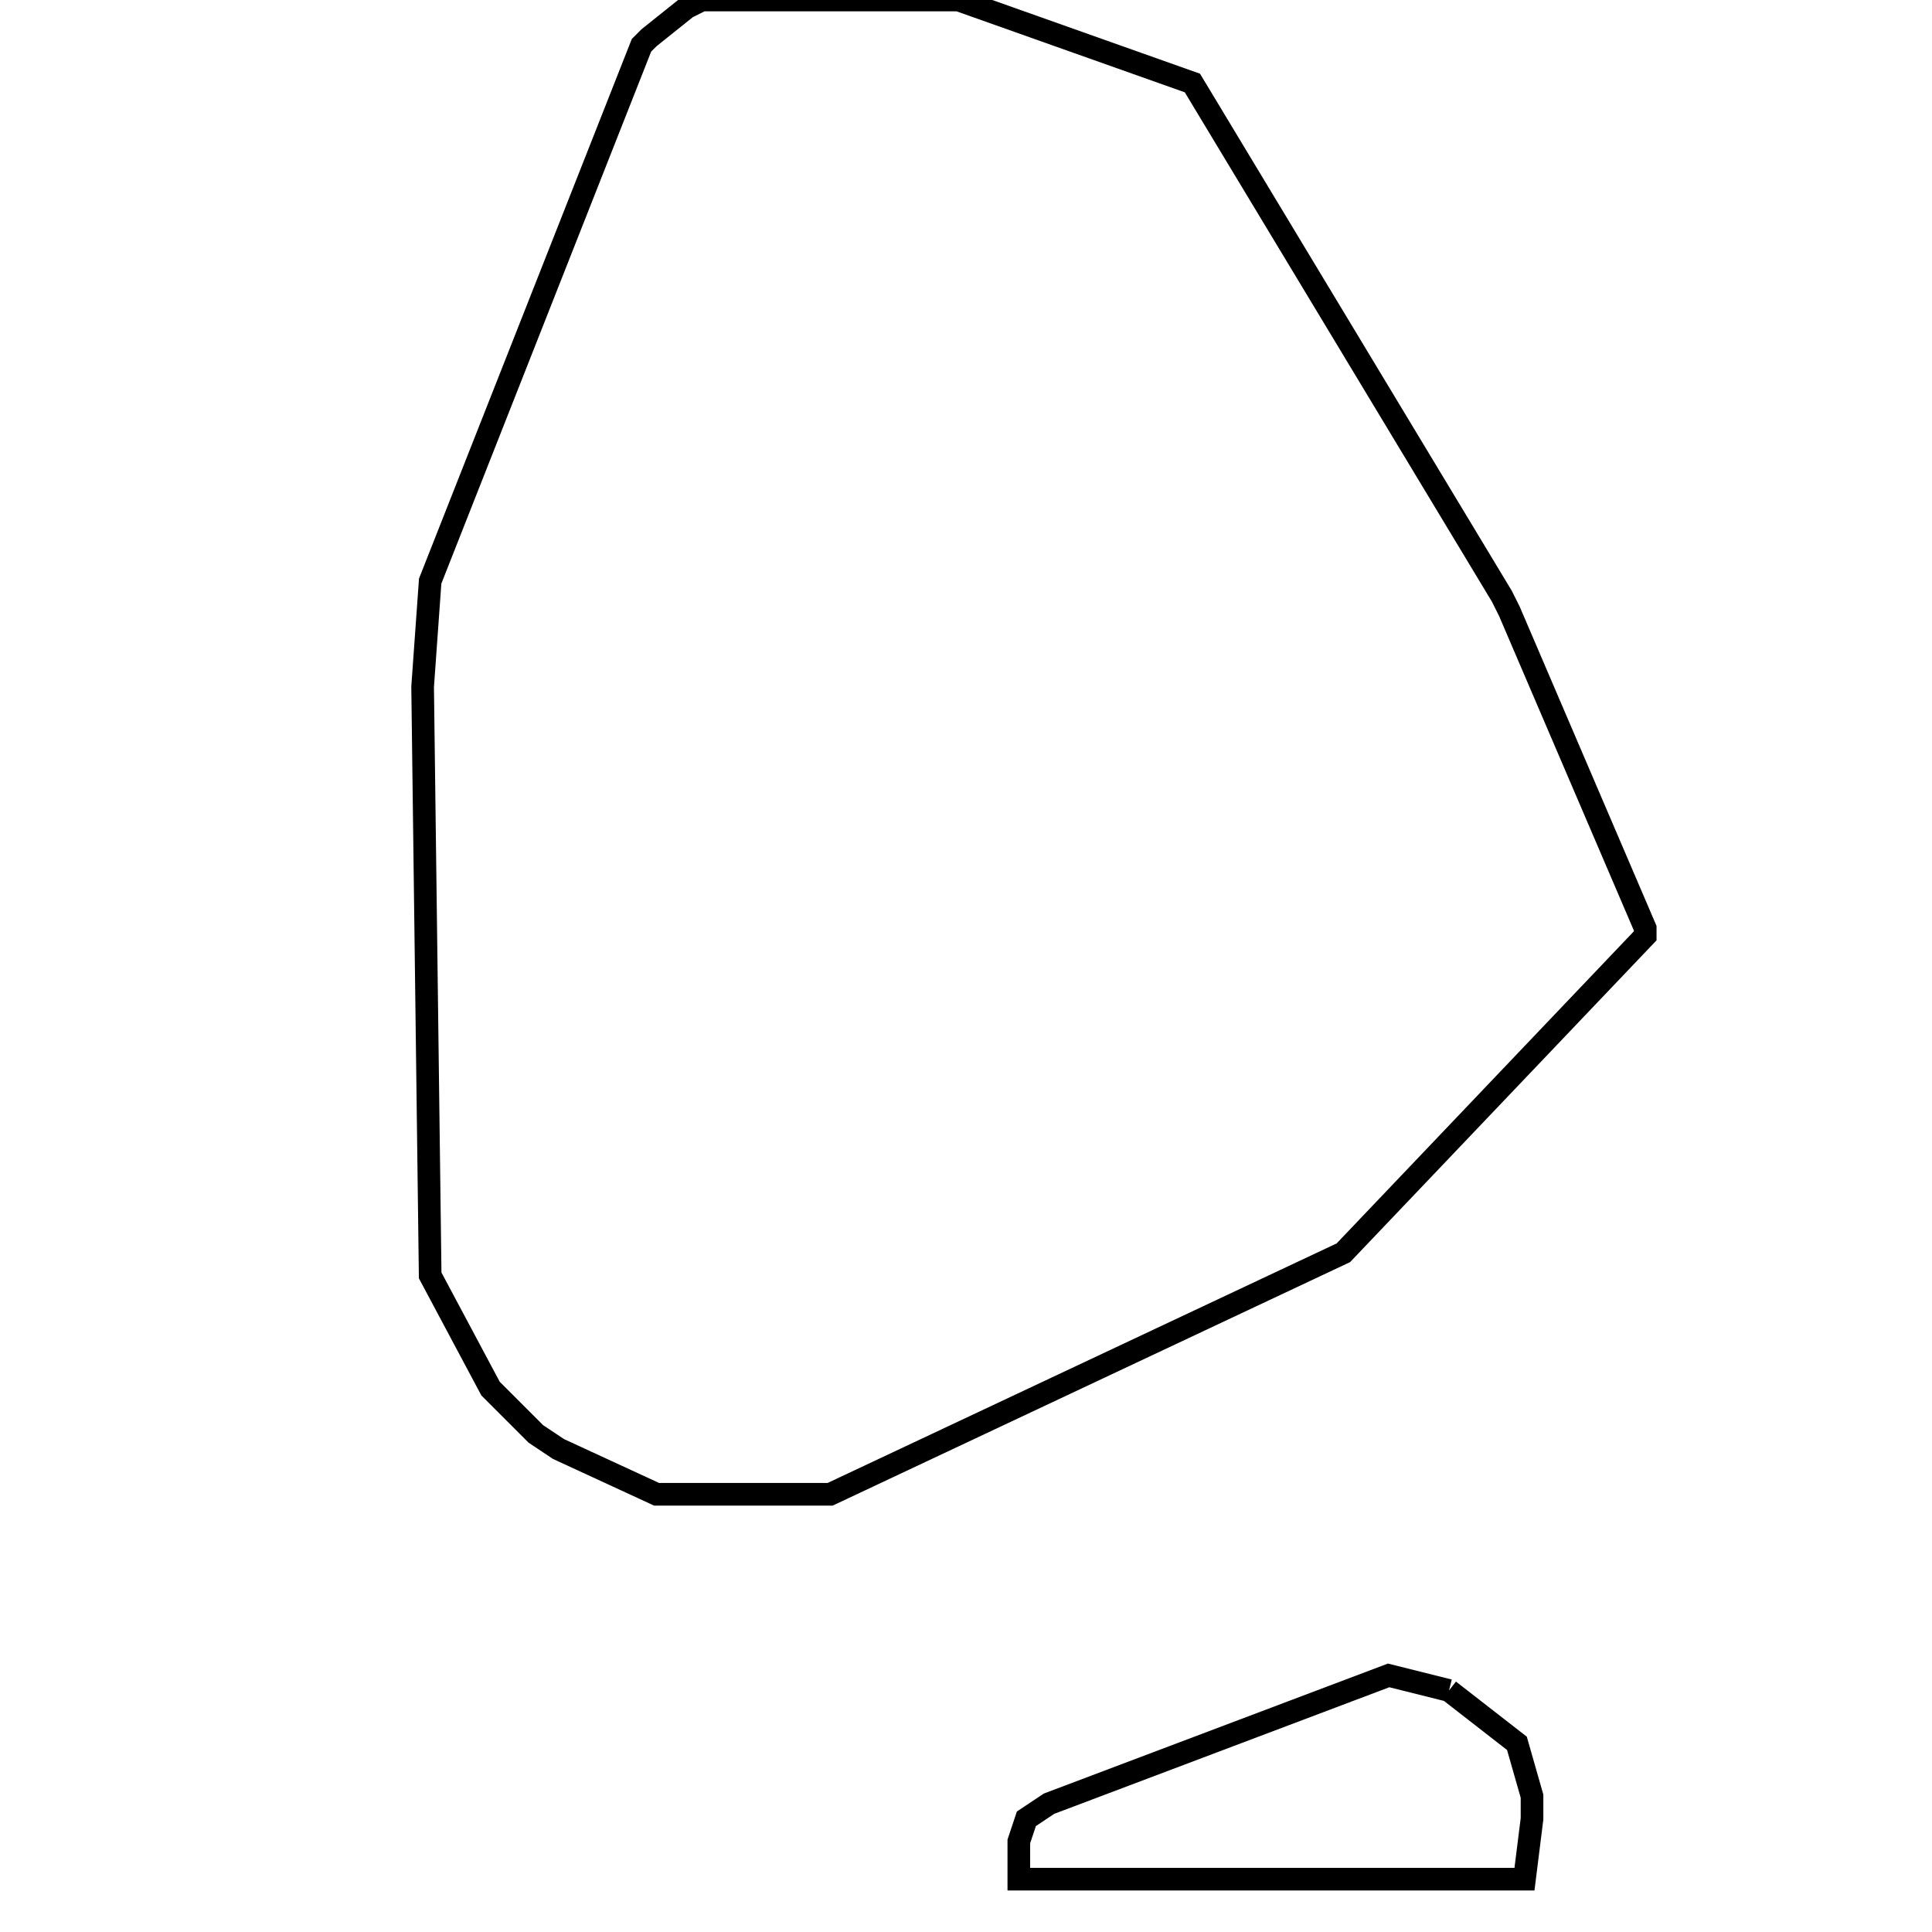 <svg width="256" height="256" xmlns="http://www.w3.org/2000/svg" fill-opacity="0" stroke="black" stroke-width="3" ><path d="M127 0 158 11 199 79 200 81 218 123 218 124 178 166 110 198 87 198 74 192 71 190 65 184 57 169 56 91 57 77 85 6 86 5 91 1 93 0 127 0 "/><path d="M192 224 201 231 203 238 203 241 202 249 135 249 135 244 136 241 139 239 184 222 192 224 "/></svg>